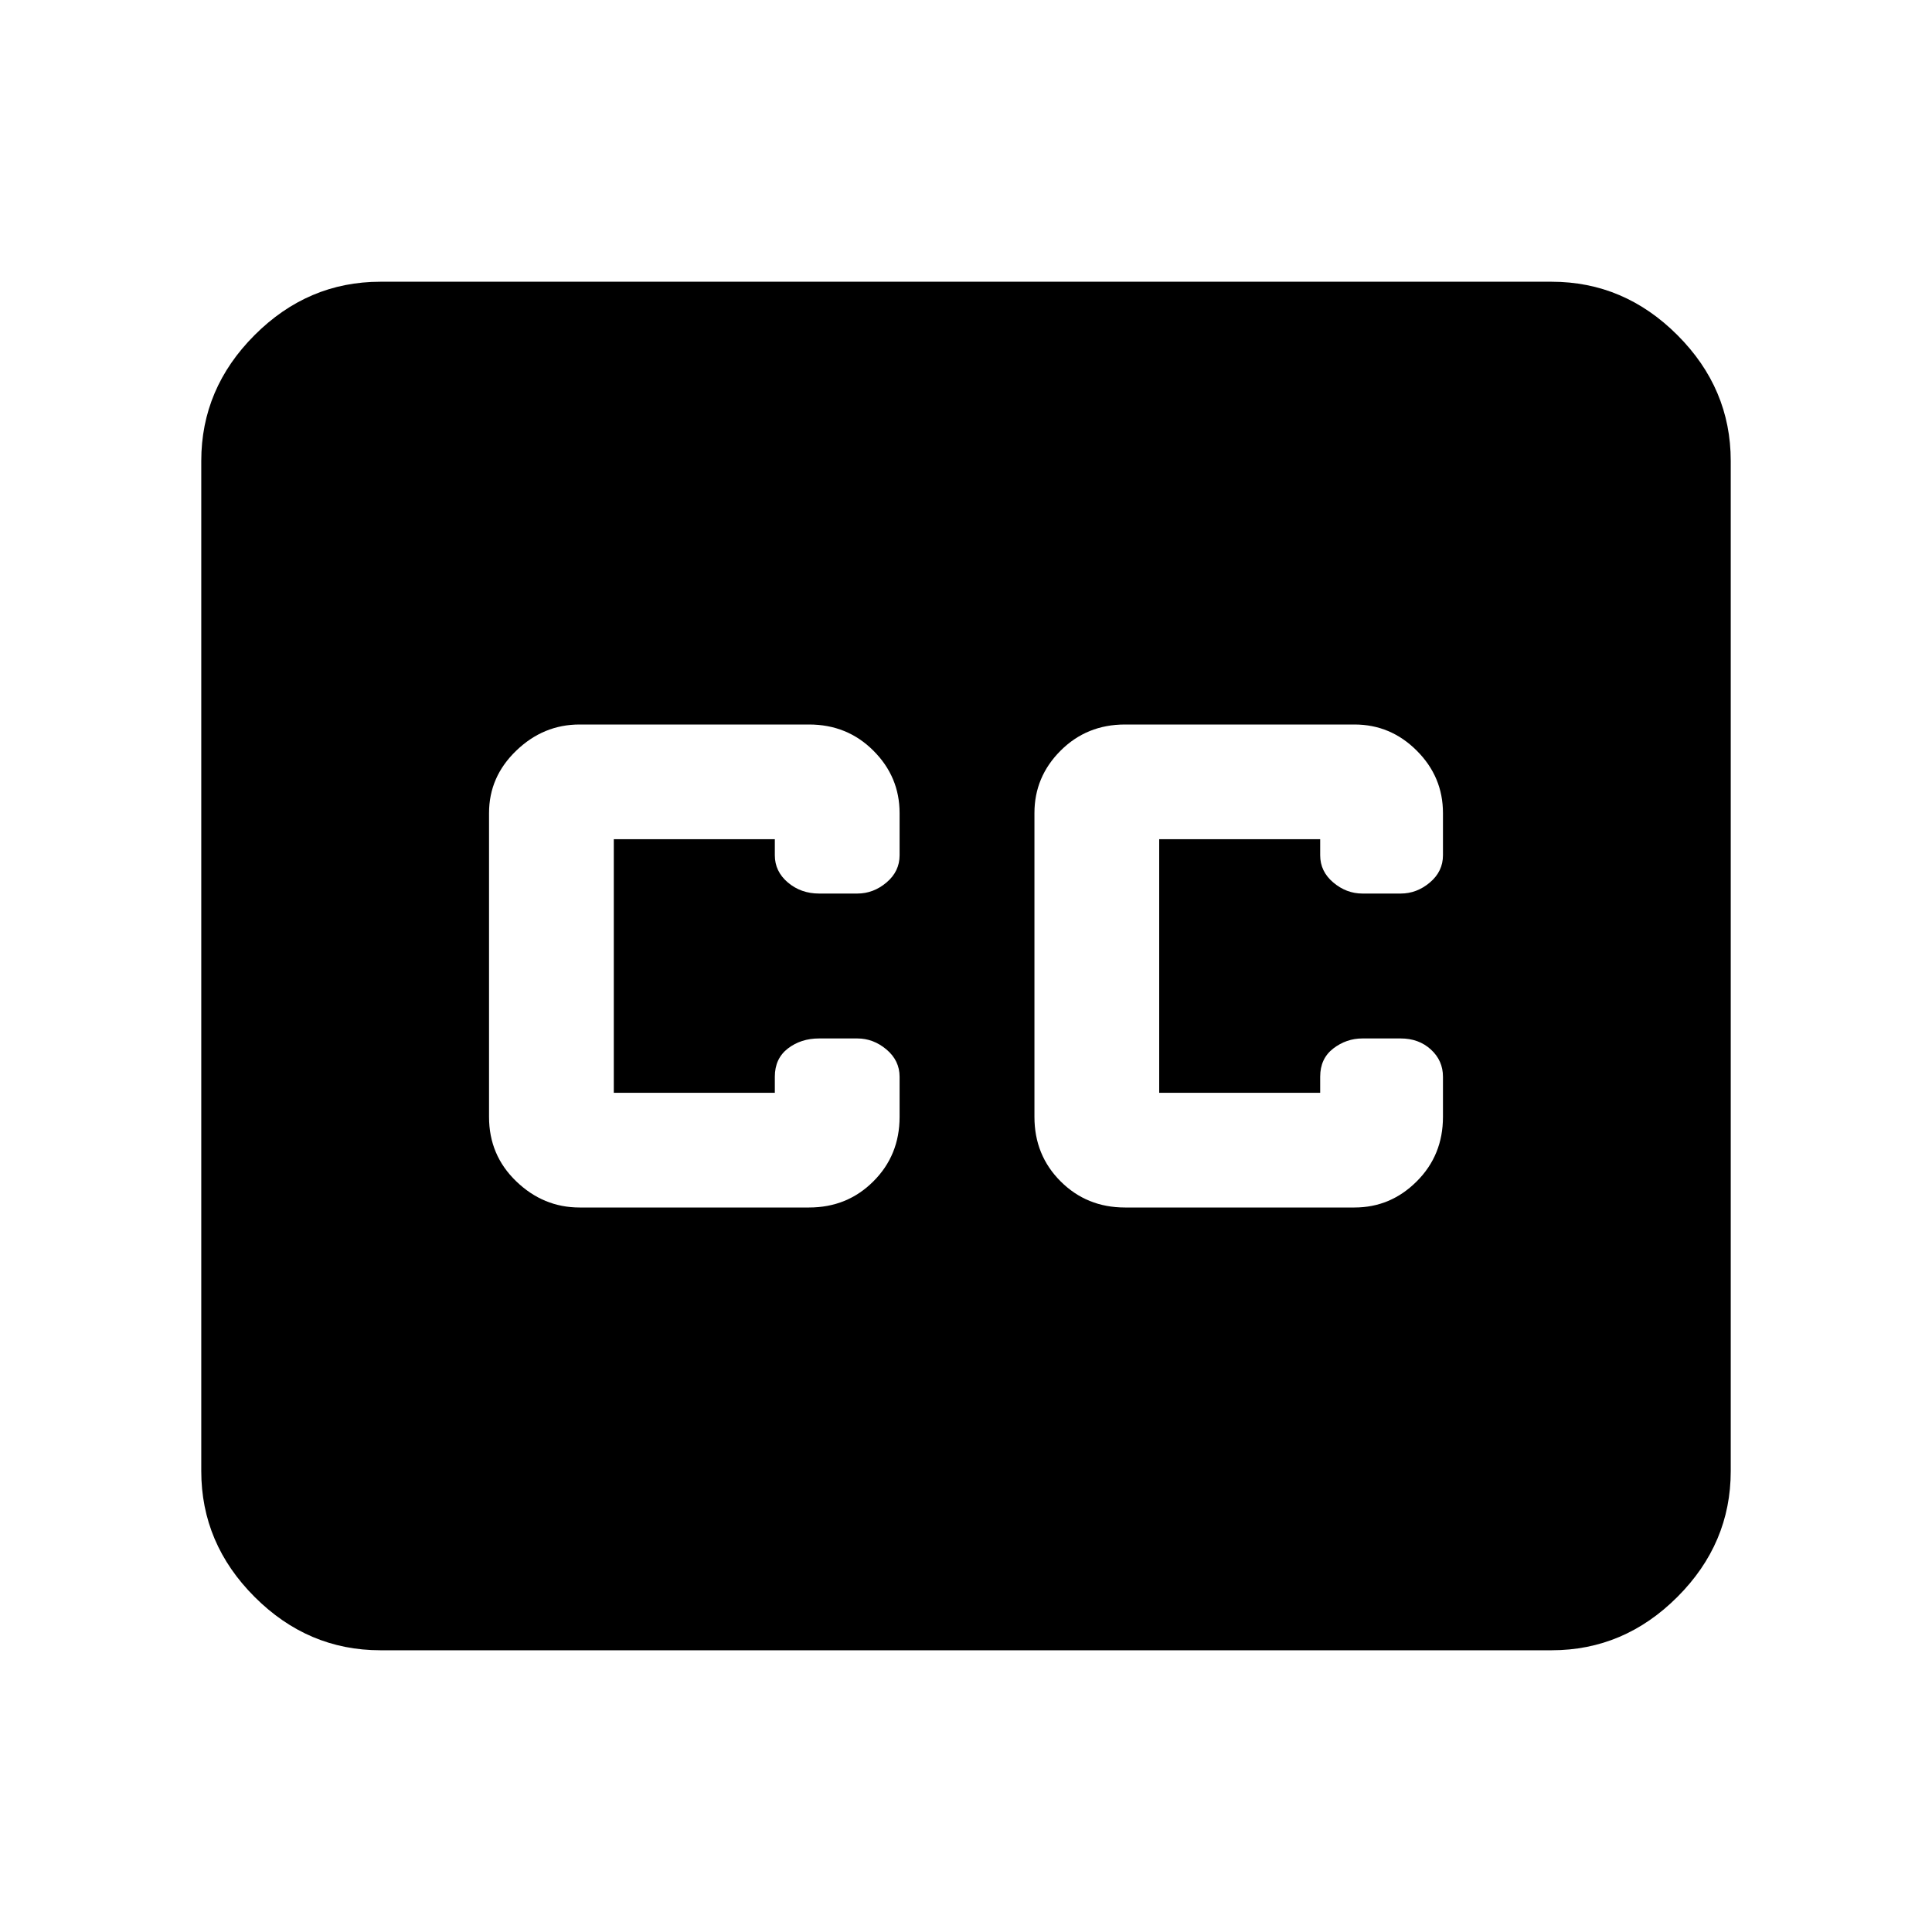 <svg xmlns="http://www.w3.org/2000/svg" height="40" width="40"><path d="M7.875 34.167q-1.5 0-2.604-1.105-1.104-1.104-1.104-2.604V9.542q0-1.5 1.104-2.604 1.104-1.105 2.604-1.105h24.25q1.5 0 2.604 1.105 1.104 1.104 1.104 2.604v20.916q0 1.5-1.104 2.604-1.104 1.105-2.604 1.105ZM12 25h4.75q.792 0 1.333-.542.542-.541.542-1.333v-.833q0-.334-.271-.563-.271-.229-.604-.229h-.792q-.375 0-.646.208-.27.209-.27.584v.333h-3.334v-5.25h3.334v.333q0 .334.27.563.271.229.646.229h.792q.333 0 .604-.229.271-.229.271-.563v-.875q0-.75-.542-1.291Q17.542 15 16.75 15H12q-.75 0-1.312.542-.563.541-.563 1.291v6.292q0 .792.563 1.333Q11.25 25 12 25Zm11.292 0h4.75q.75 0 1.291-.542.542-.541.542-1.333v-.833q0-.334-.25-.563-.25-.229-.625-.229h-.792q-.333 0-.604.208-.271.209-.271.584v.333H24v-5.25h3.333v.333q0 .334.271.563.271.229.604.229H29q.333 0 .604-.229.271-.229.271-.563v-.875q0-.75-.542-1.291Q28.792 15 28.042 15h-4.75q-.792 0-1.334.542-.541.541-.541 1.291v6.292q0 .792.541 1.333.542.542 1.334.542Z"/></svg>